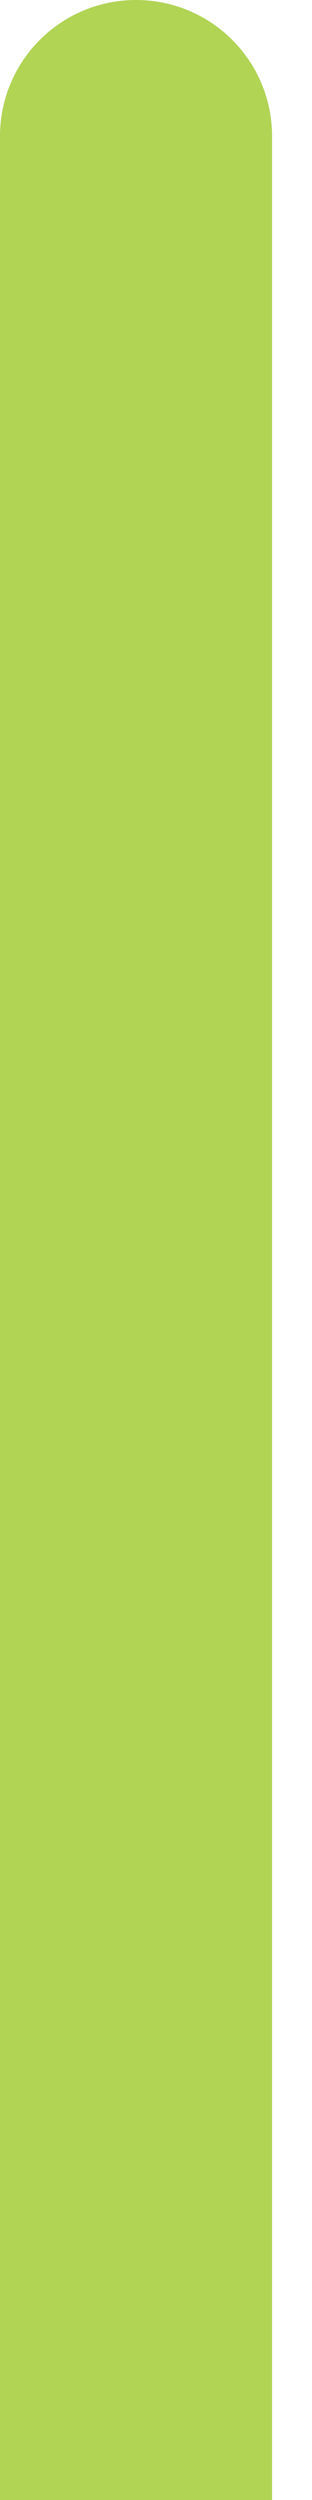 <svg width="1" height="8" viewBox="0 0 1 8" fill="none" xmlns="http://www.w3.org/2000/svg">
<path d="M0 0.436C0 0.195 0.195 0 0.436 0C0.677 0 0.872 0.195 0.872 0.436V8H0V0.436Z" fill="#B1D455"/>
</svg>
